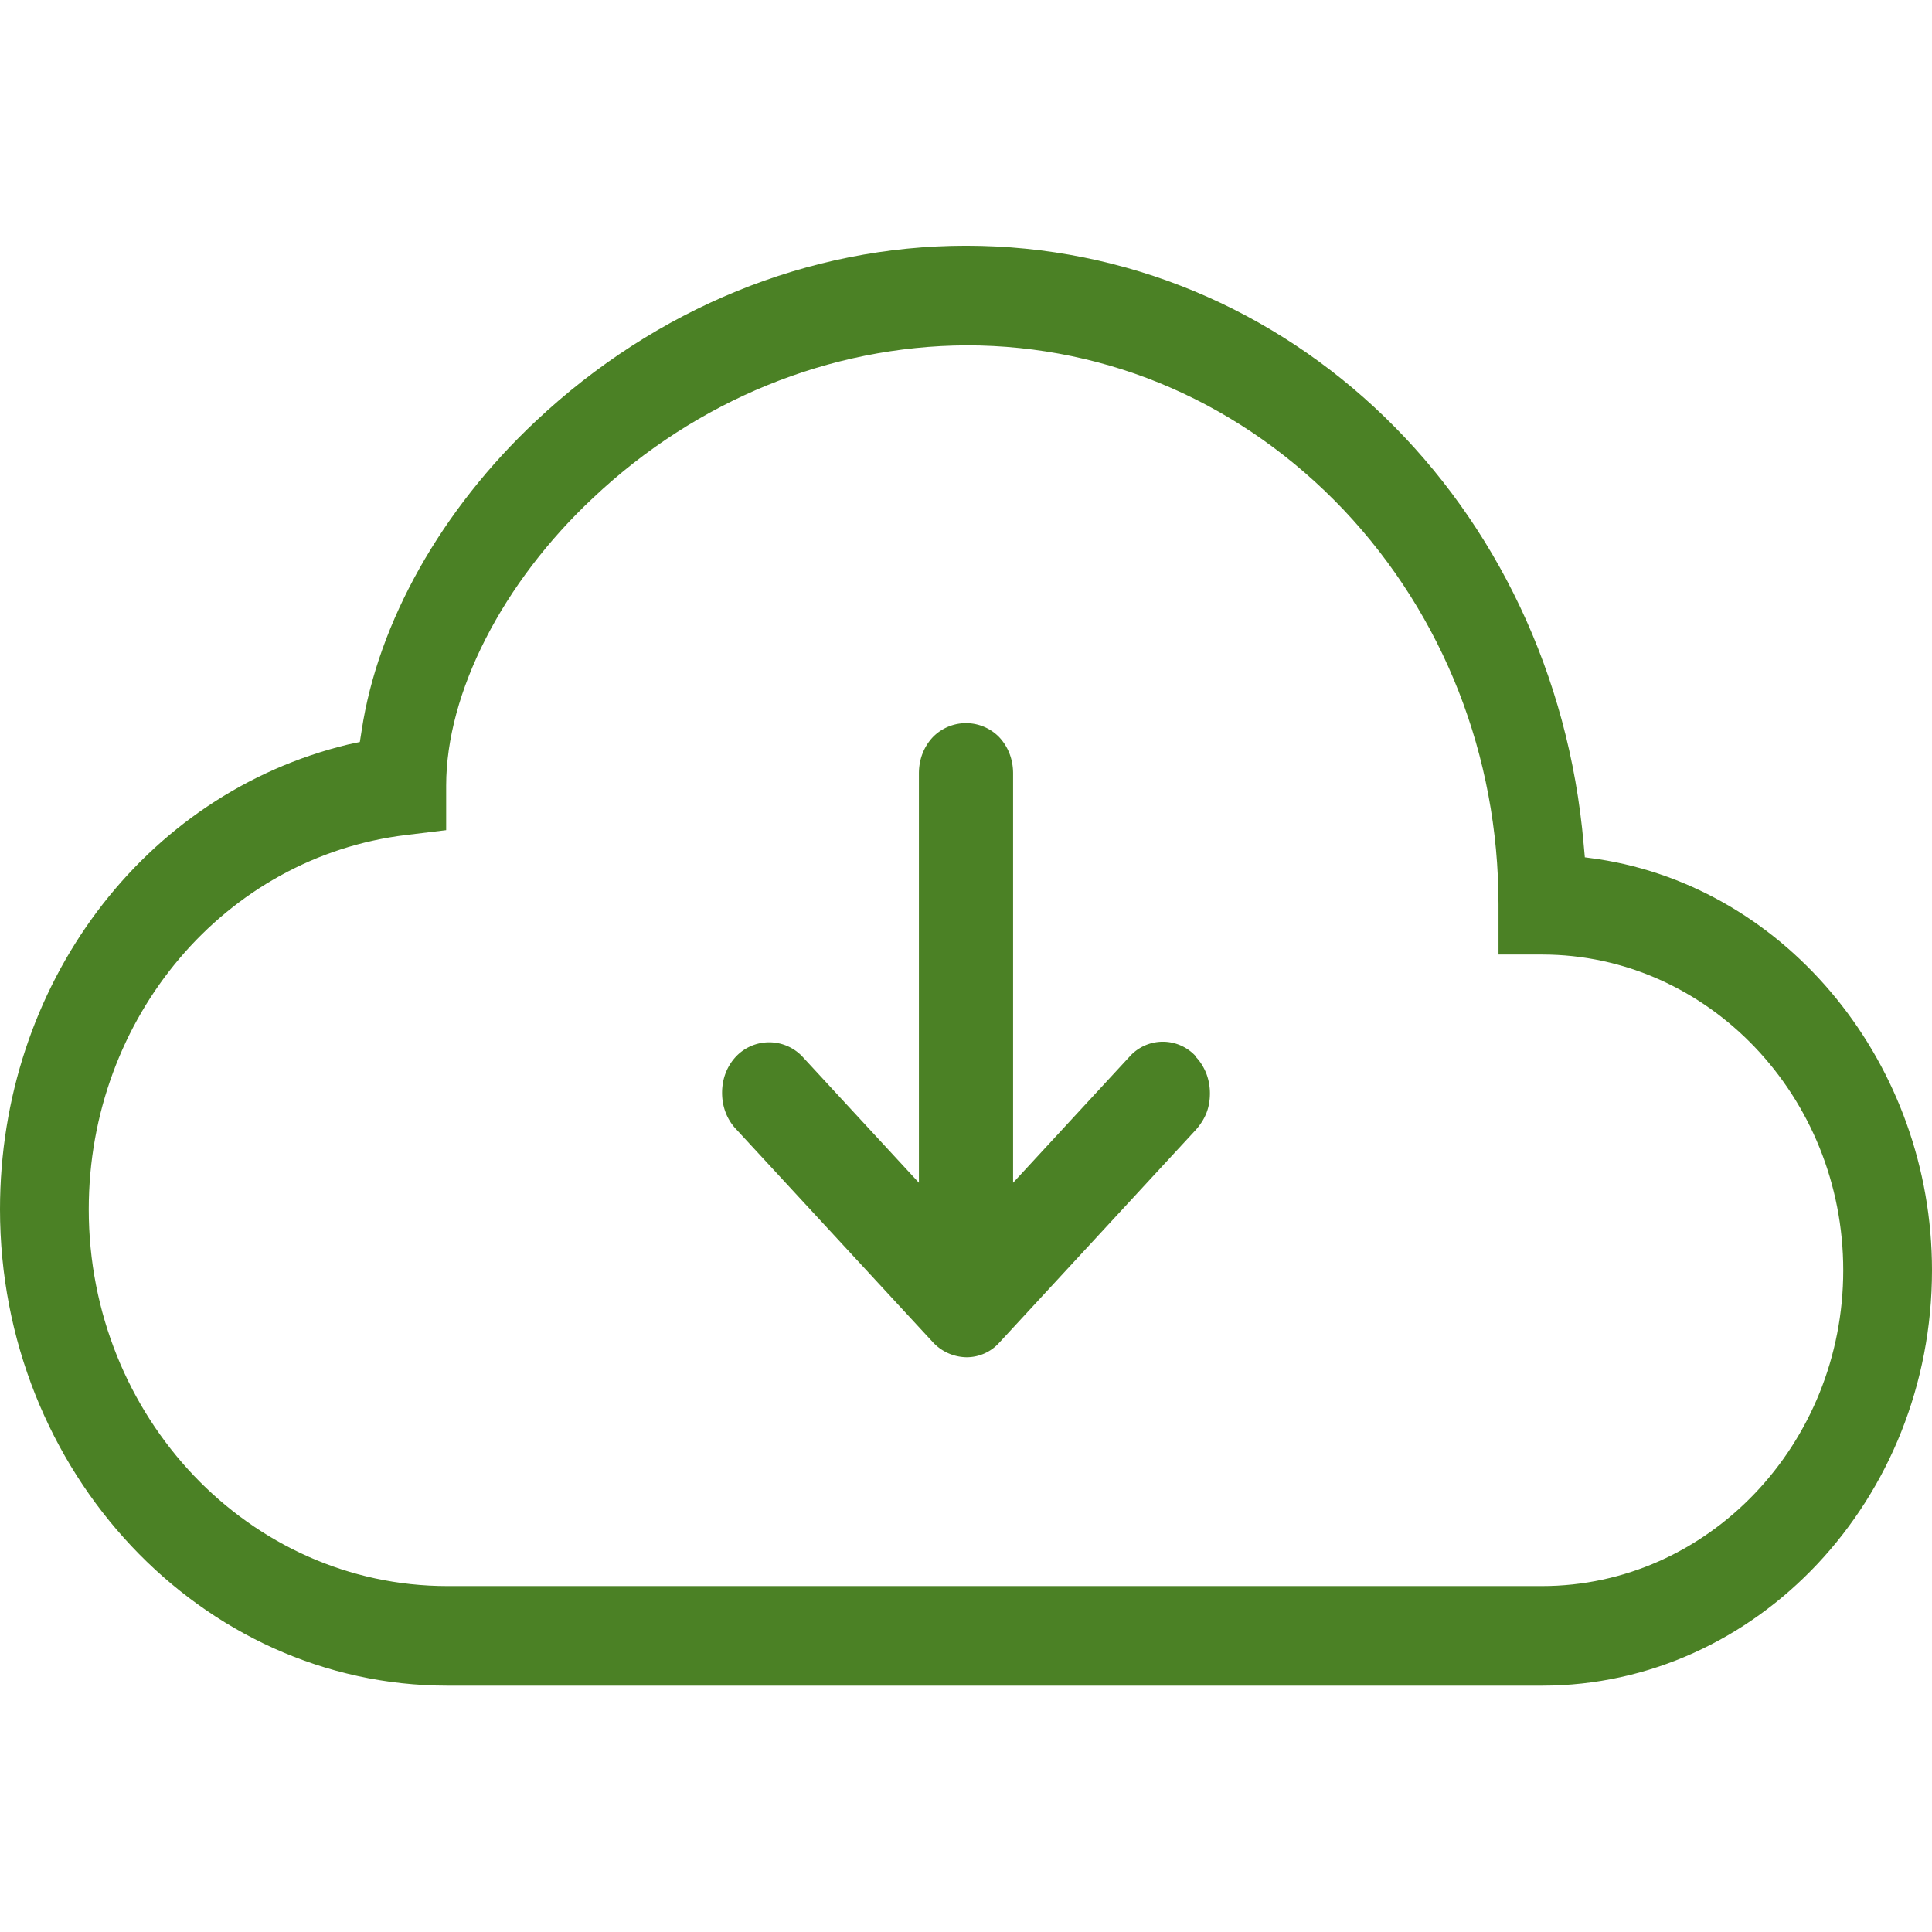 <?xml version="1.0" encoding="utf-8"?><svg width="32" height="32" fill="none" xmlns="http://www.w3.org/2000/svg" viewBox="0 0 32 32"><g clip-path="url(#atclip0_730_5320)" fill="#4B8125"><path d="M26.47 14.23l-.22-.03-.02-.22C25.74 8.33 21.34 4.07 16 4.07c-2.61 0-5.14 1.04-7.12 2.9-1.57 1.47-2.62 3.34-2.89 5.13l-.03.19-.19.04c-3.4.82-5.77 3.99-5.77 7.7 0 4.35 3.33 7.89 7.41 7.89h18.13c3.56 0 6.46-3.09 6.46-6.88 0-3.4-2.38-6.33-5.53-6.81zm-.93 1.58c2.75 0 4.99 2.35 4.99 5.23 0 2.88-2.24 5.23-4.99 5.23H7.41c-3.28 0-5.94-2.8-5.94-6.24 0-3.18 2.26-5.84 5.26-6.2l.66-.08v-.74c0-1.53.93-3.36 2.44-4.77 1.71-1.61 3.91-2.51 6.18-2.52 2.37 0 4.58.97 6.25 2.73 1.65 1.75 2.56 4.07 2.56 6.53v.83h.74-.02z"/><path d="M19.81 17.5a.738.738 0 00-1.1 0l-1.93 2.09v-6.78c0-.23-.08-.44-.23-.6a.767.767 0 00-1.1 0c-.15.16-.23.37-.23.6v6.78l-1.93-2.09a.758.758 0 00-1.1 0c-.15.16-.23.37-.23.6 0 .23.08.44.23.6l3.26 3.53a.775.775 0 00.55.25.725.725 0 00.55-.24l3.26-3.53c.07-.08.13-.17.17-.27.04-.1.06-.21.06-.33a.92.92 0 00-.06-.33c-.04-.1-.1-.2-.17-.27v-.01z"/></g><defs><clipPath id="atclip0_730_5320"><path fill="#fff" d="M0 0h32v32H0z"/></clipPath></defs></svg>